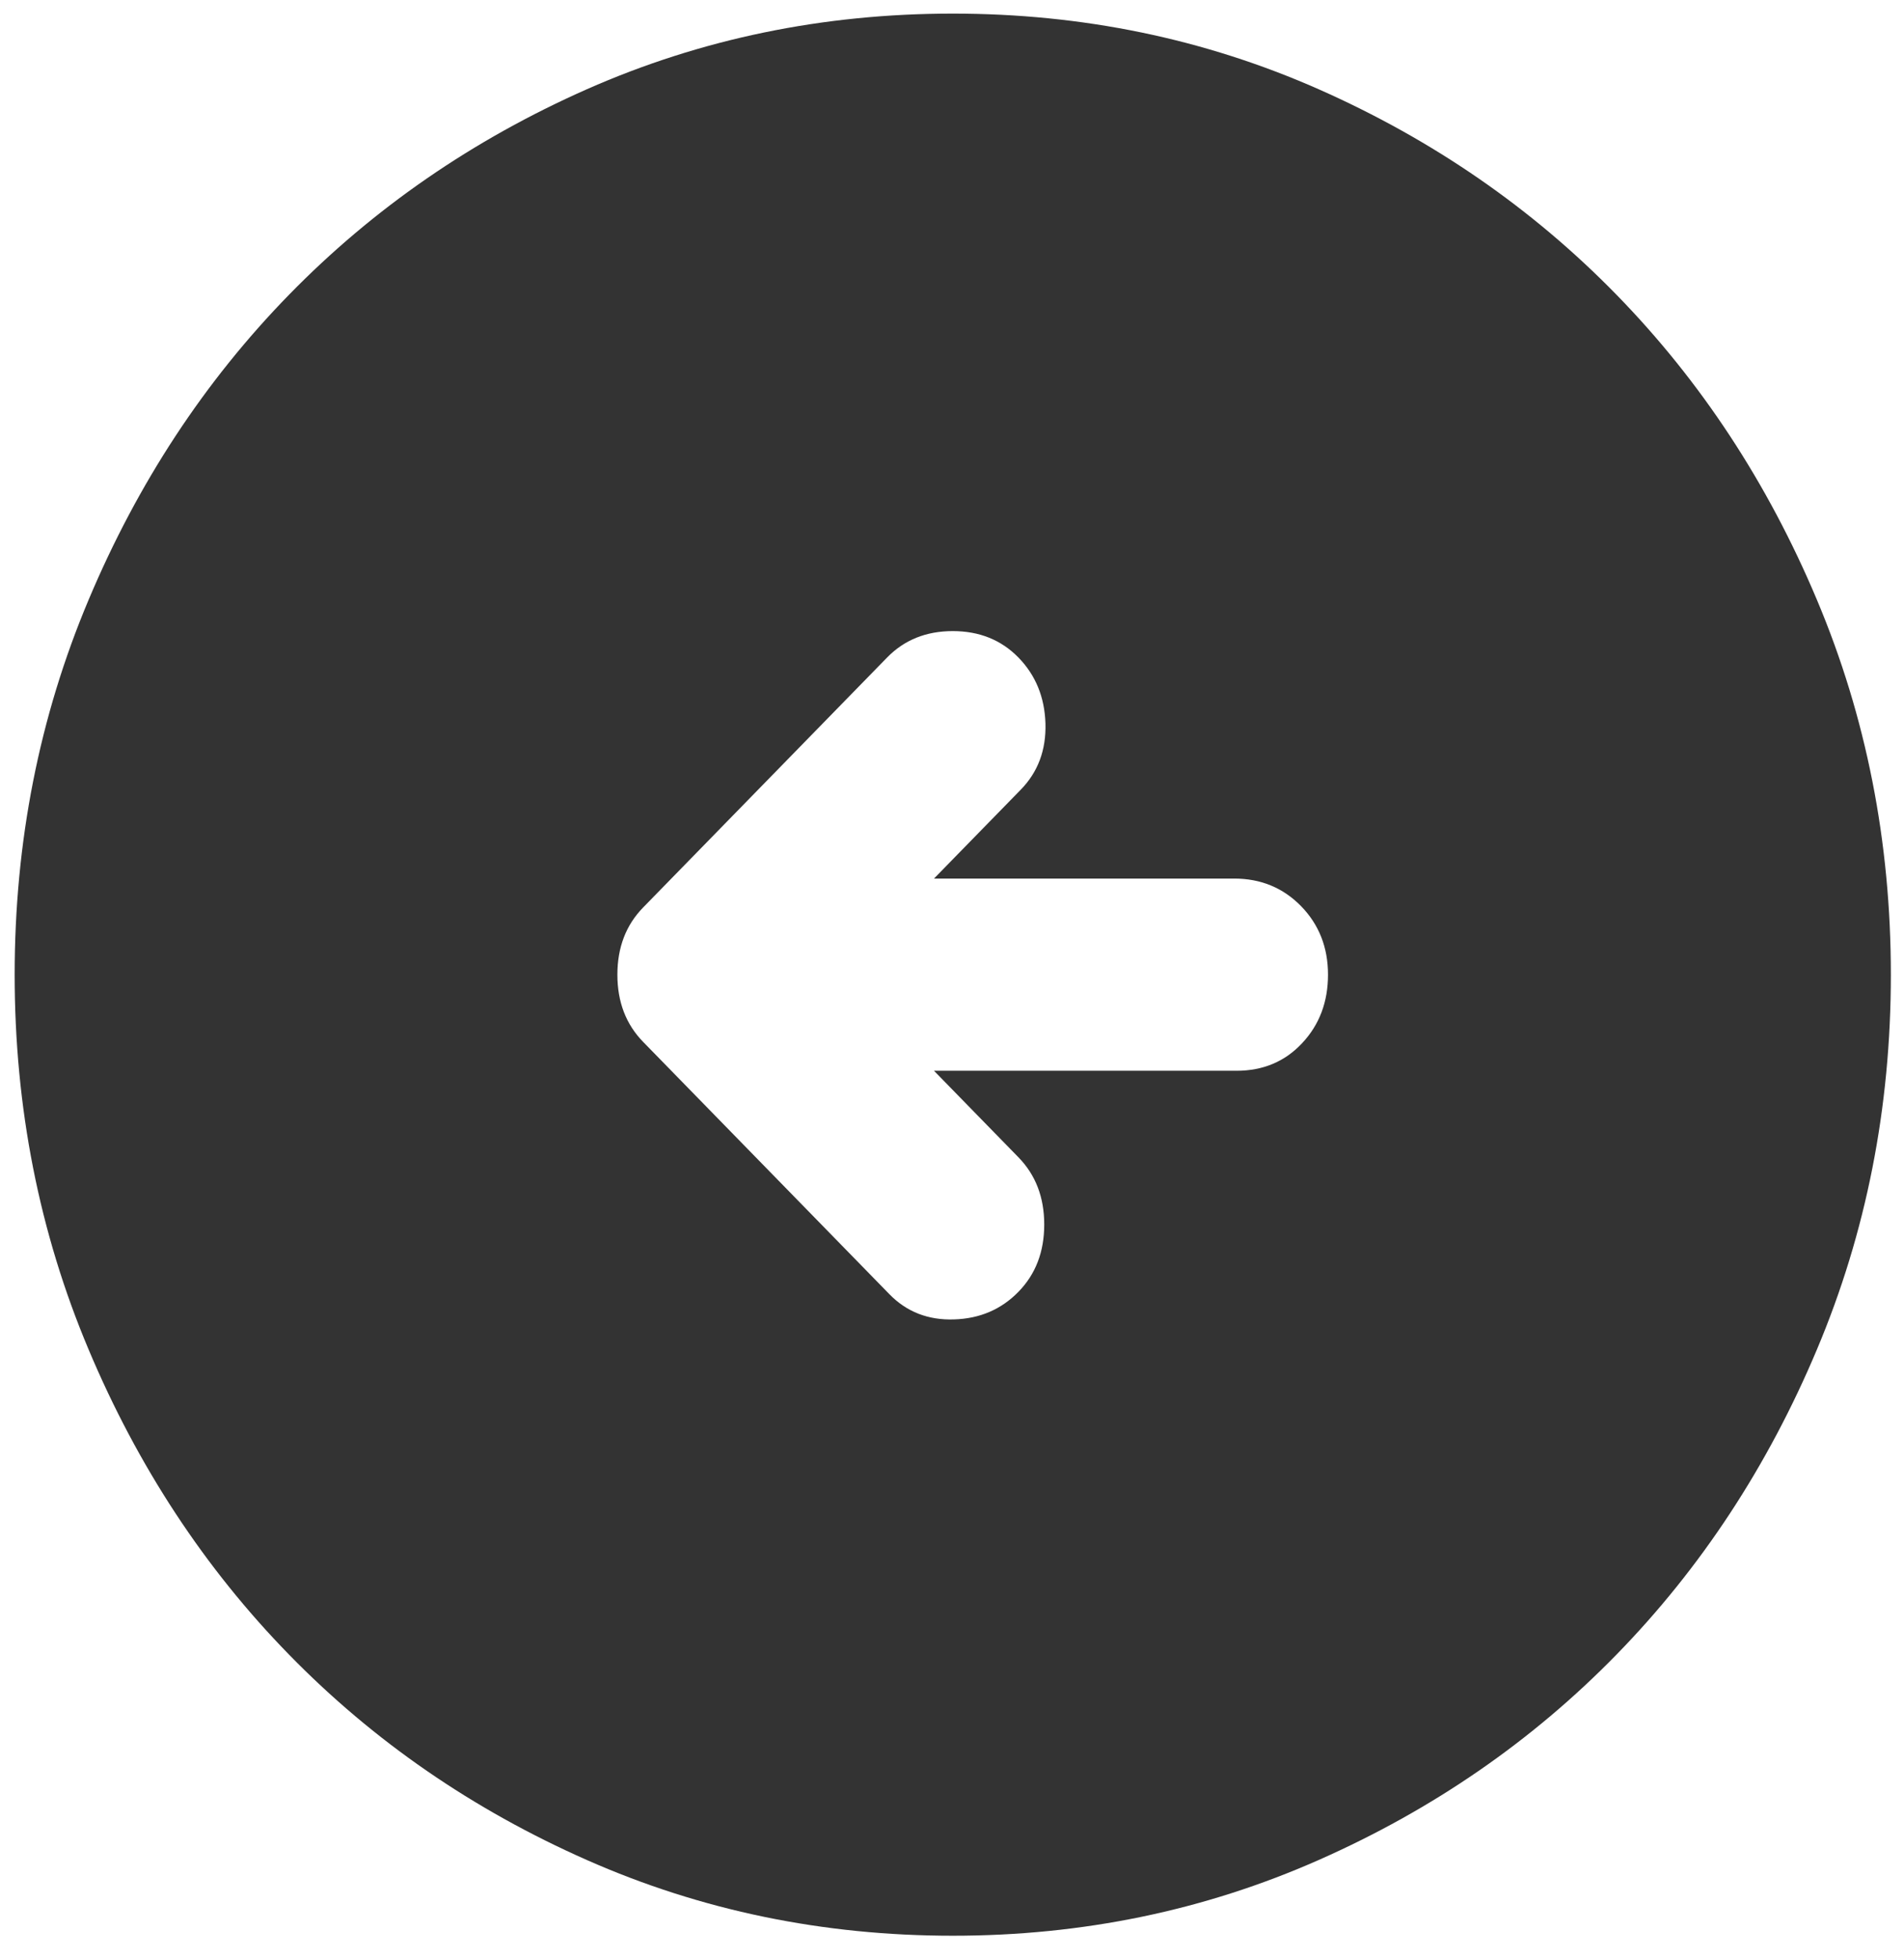 <svg width="70" height="72" viewBox="0 0 70 72" fill="none" xmlns="http://www.w3.org/2000/svg">
<path d="M32.7 47.56C33.332 48.207 34.123 48.516 35.073 48.485C36.02 48.457 36.81 48.119 37.442 47.471C38.075 46.824 38.391 46 38.391 44.999C38.391 43.998 38.075 43.174 37.442 42.527L34.338 39.348H45.461C46.438 39.348 47.243 39.009 47.875 38.331C48.508 37.656 48.824 36.817 48.824 35.817C48.824 34.816 48.494 33.977 47.834 33.299C47.172 32.623 46.352 32.285 45.375 32.285H34.338L37.529 29.018C38.161 28.371 38.463 27.561 38.436 26.588C38.406 25.619 38.075 24.81 37.442 24.162C36.81 23.515 36.005 23.191 35.028 23.191C34.051 23.191 33.246 23.515 32.614 24.162L23.647 33.345C23.014 33.992 22.698 34.816 22.698 35.817C22.698 36.817 23.014 37.642 23.647 38.289L32.7 47.56ZM35.028 71.133C30.257 71.133 25.773 70.206 21.577 68.351C17.381 66.498 13.731 63.982 10.627 60.803C7.523 57.625 5.066 53.887 3.257 49.59C1.445 45.293 0.539 40.702 0.539 35.817C0.539 30.931 1.445 26.34 3.257 22.043C5.066 17.746 7.523 14.009 10.627 10.83C13.731 7.652 17.381 5.135 21.577 3.279C25.773 1.426 30.257 0.5 35.028 0.5C39.799 0.5 44.283 1.426 48.479 3.279C52.675 5.135 56.325 7.652 59.429 10.83C62.533 14.009 64.99 17.746 66.799 22.043C68.611 26.34 69.517 30.931 69.517 35.817C69.517 40.702 68.611 45.293 66.799 49.59C64.99 53.887 62.533 57.625 59.429 60.803C56.325 63.982 52.675 66.498 48.479 68.351C44.283 70.206 39.799 71.133 35.028 71.133Z" fill="black" fill-opacity="0.8"/>
</svg>
